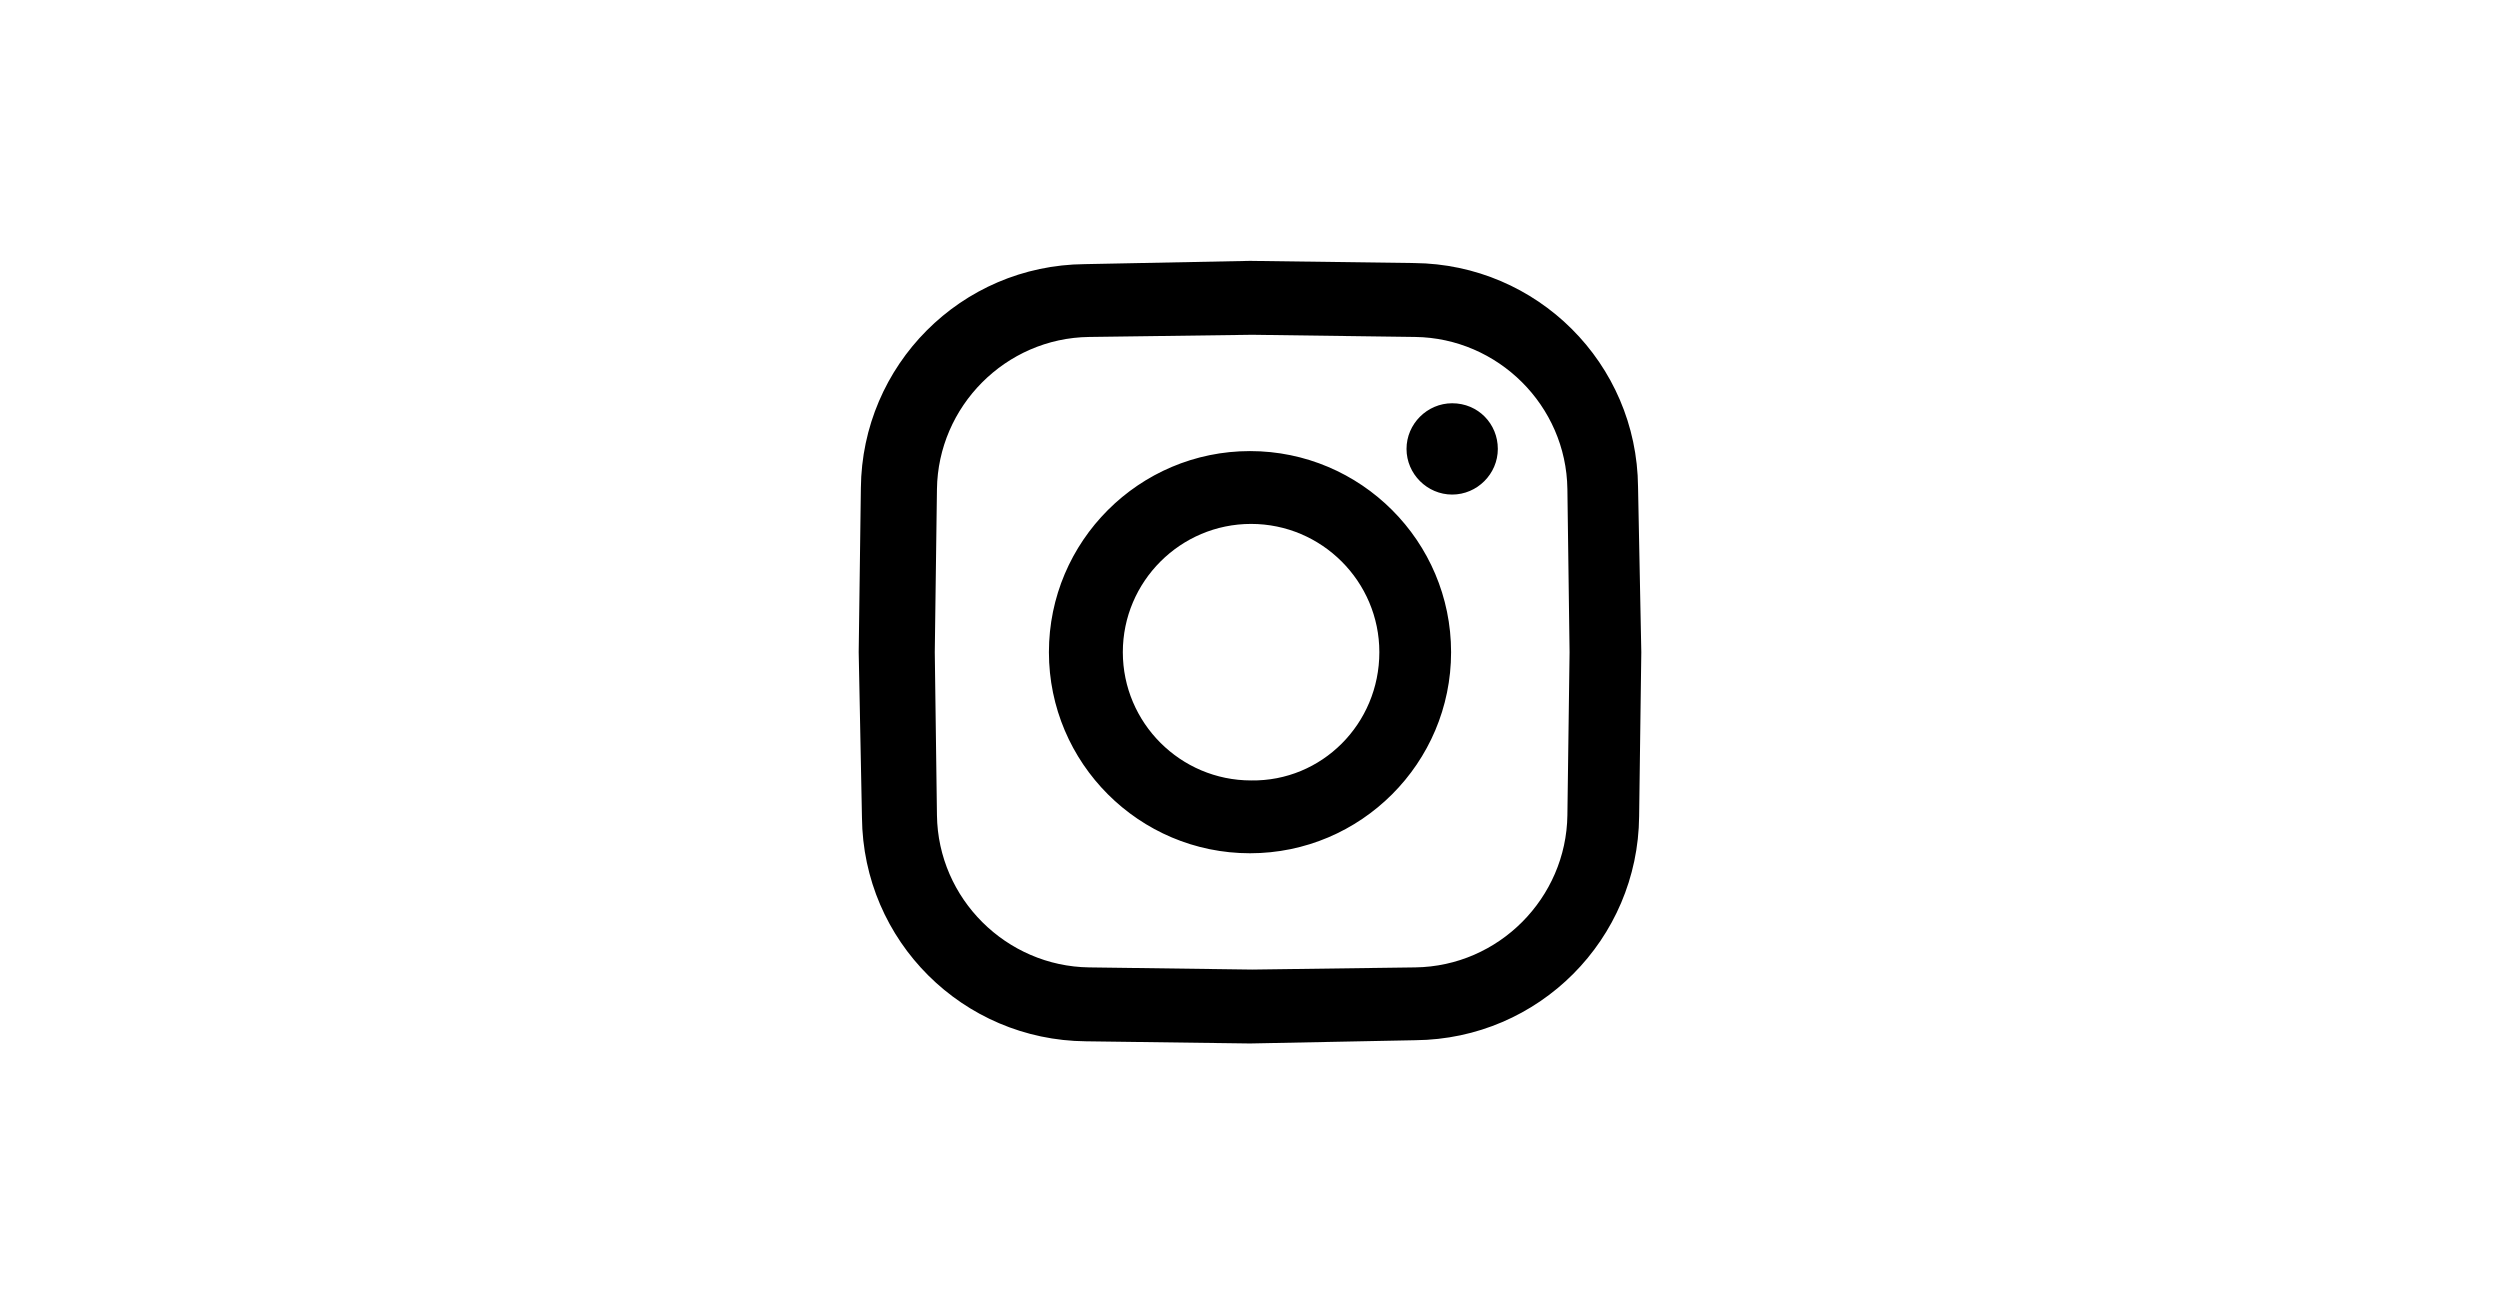 <?xml version="1.0" encoding="utf-8"?>
<!-- Generator: Adobe Illustrator 23.0.1, SVG Export Plug-In . SVG Version: 6.00 Build 0)  -->
<svg version="1.1" id="Google_alt" xmlns="http://www.w3.org/2000/svg" xmlns:xlink="http://www.w3.org/1999/xlink" x="0px" y="0px"
	 viewBox="0 0 230 120" enable-background="new 0 0 230 120" xml:space="preserve">
<path d="M137.8,41.3c0,2.3-1.9,4.2-4.2,4.2c-2.3,0-4.2-1.9-4.2-4.2s1.9-4.2,4.2-4.2l0,0C136,37.1,137.8,39,137.8,41.3z M151,60
	L151,60l-0.2,15.1c-0.1,11.3-9.2,20.5-20.6,20.6L115,96l0,0l-15.1-0.2c-11.3-0.1-20.5-9.2-20.6-20.6L79,60l0,0l0.2-15.1
	c0.1-11.3,9.2-20.5,20.6-20.6L115,24l0,0l15.1,0.2c11.3,0.1,20.5,9.2,20.6,20.6L151,60z M144.4,60l-0.2-15c-0.1-7.7-6.4-13.9-14-14
	l-15-0.2l-15,0.2c-7.7,0.1-13.9,6.4-14,14l-0.2,15l0.2,15c0.1,7.7,6.4,13.9,14,14l15,0.2l15-0.2c7.7-0.1,13.9-6.4,14-14L144.4,60z
	 M133.5,60c0,10.2-8.3,18.5-18.5,18.5S96.5,70.2,96.5,60s8.3-18.5,18.5-18.5l0,0C125.2,41.5,133.5,49.8,133.5,60z M126.9,60
	c0-6.5-5.3-11.8-11.8-11.8c-6.5,0-11.8,5.3-11.8,11.8s5.3,11.8,11.8,11.8l0,0C121.6,71.9,126.9,66.6,126.9,60L126.9,60z"/>
</svg>
